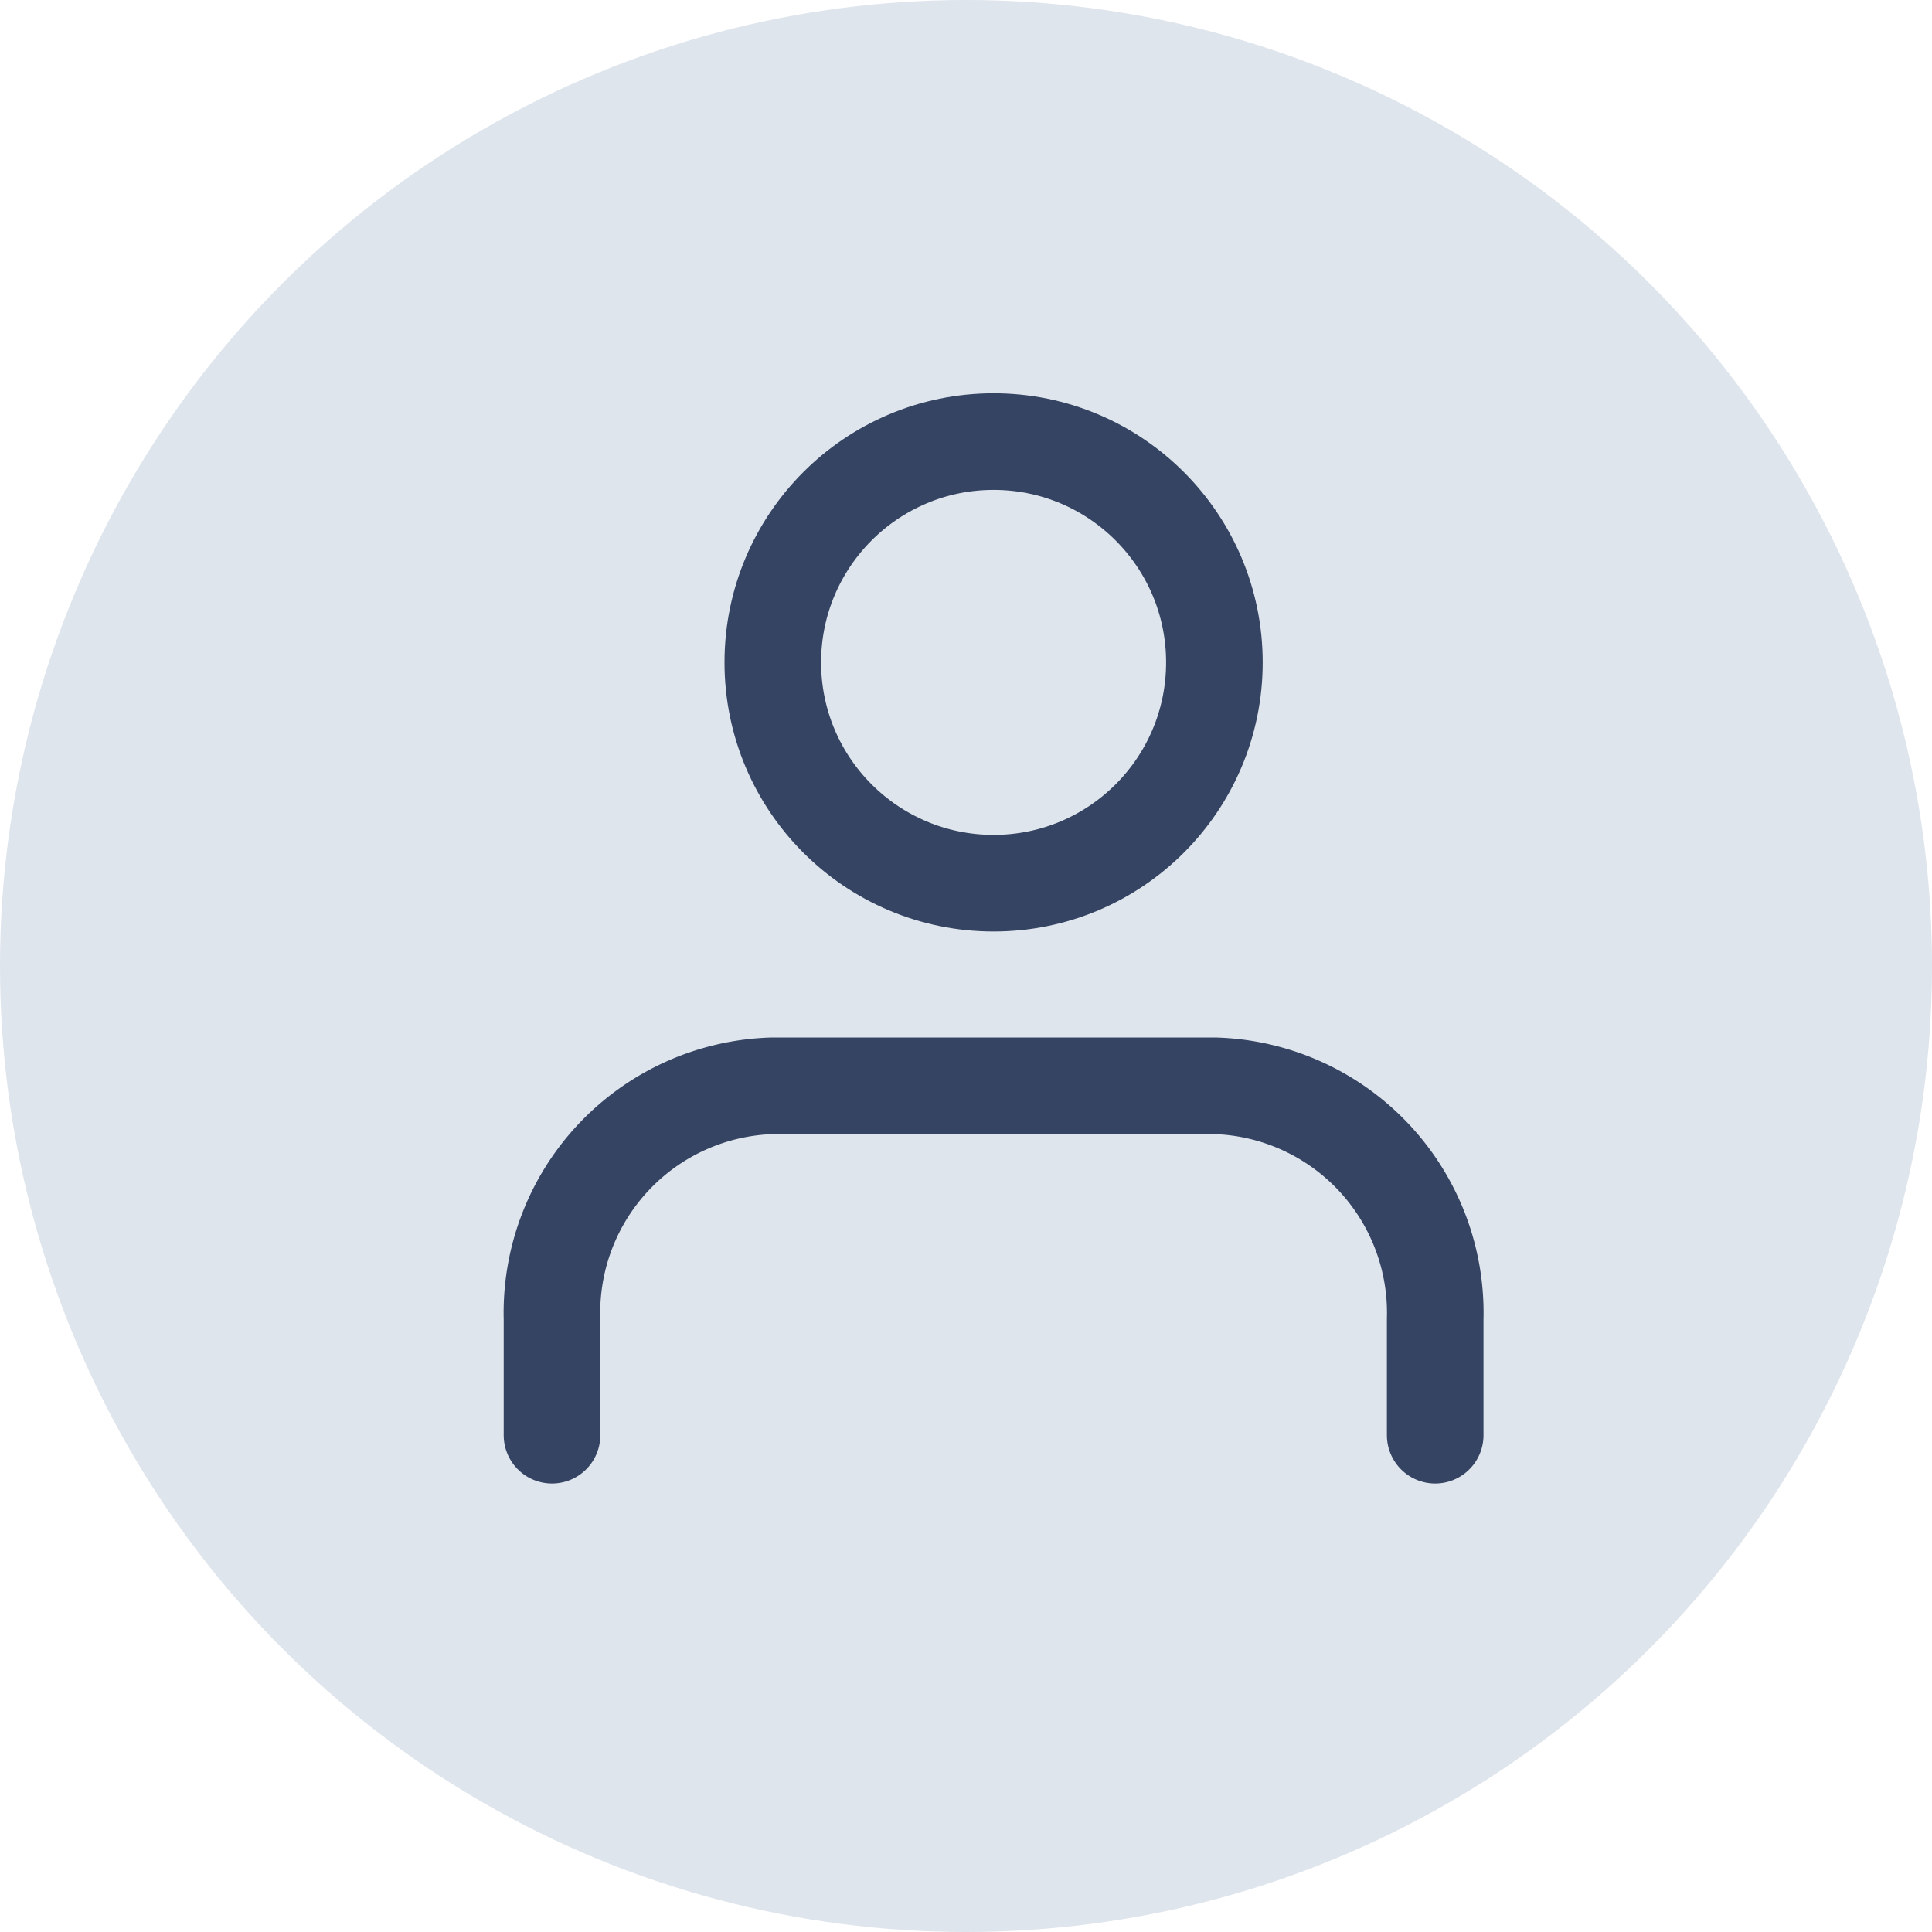 <svg xmlns="http://www.w3.org/2000/svg" id="Icon_35_Application_Details" width="35" height="35" viewBox="0 0 35 35">
    <defs>
        <style>
            .cls-1,.cls-3{fill:none}.cls-3{stroke:#354463;stroke-linecap:round;stroke-linejoin:round;stroke-width:1.75px}
        </style>
    </defs>
    <path id="Rectangle_21626" d="M0 0H35V35H0z" class="cls-1"/>
    <g id="Group_29955" transform="translate(-351 -3649)">
        <path id="Rectangle_21627" d="M0 0H35V35H0z" class="cls-1" transform="translate(351 3649)"/>
        <g id="Group_29950" transform="translate(16 3304)">
            <circle id="Ellipse_2254" cx="17.5" cy="17.5" r="17.5" fill="#dfe5ed" transform="translate(335 345)"/>
            <g id="W_Icon_User" transform="translate(345 353)">
                <g id="Group_23200">
                    <g id="user">
                        <path id="Path_22933" d="M20 21.33v-2.11A4.114 4.114 0 0 0 16 15H8a4.114 4.114 0 0 0-4 4.22v2.11" class="cls-3" transform="translate(-4 -3.33)"/>
                        <circle id="Ellipse_11" cx="4" cy="4" r="4" class="cls-3" transform="translate(4)"/>
                    </g>
                </g>
            </g>
        </g>
    </g>
</svg>
